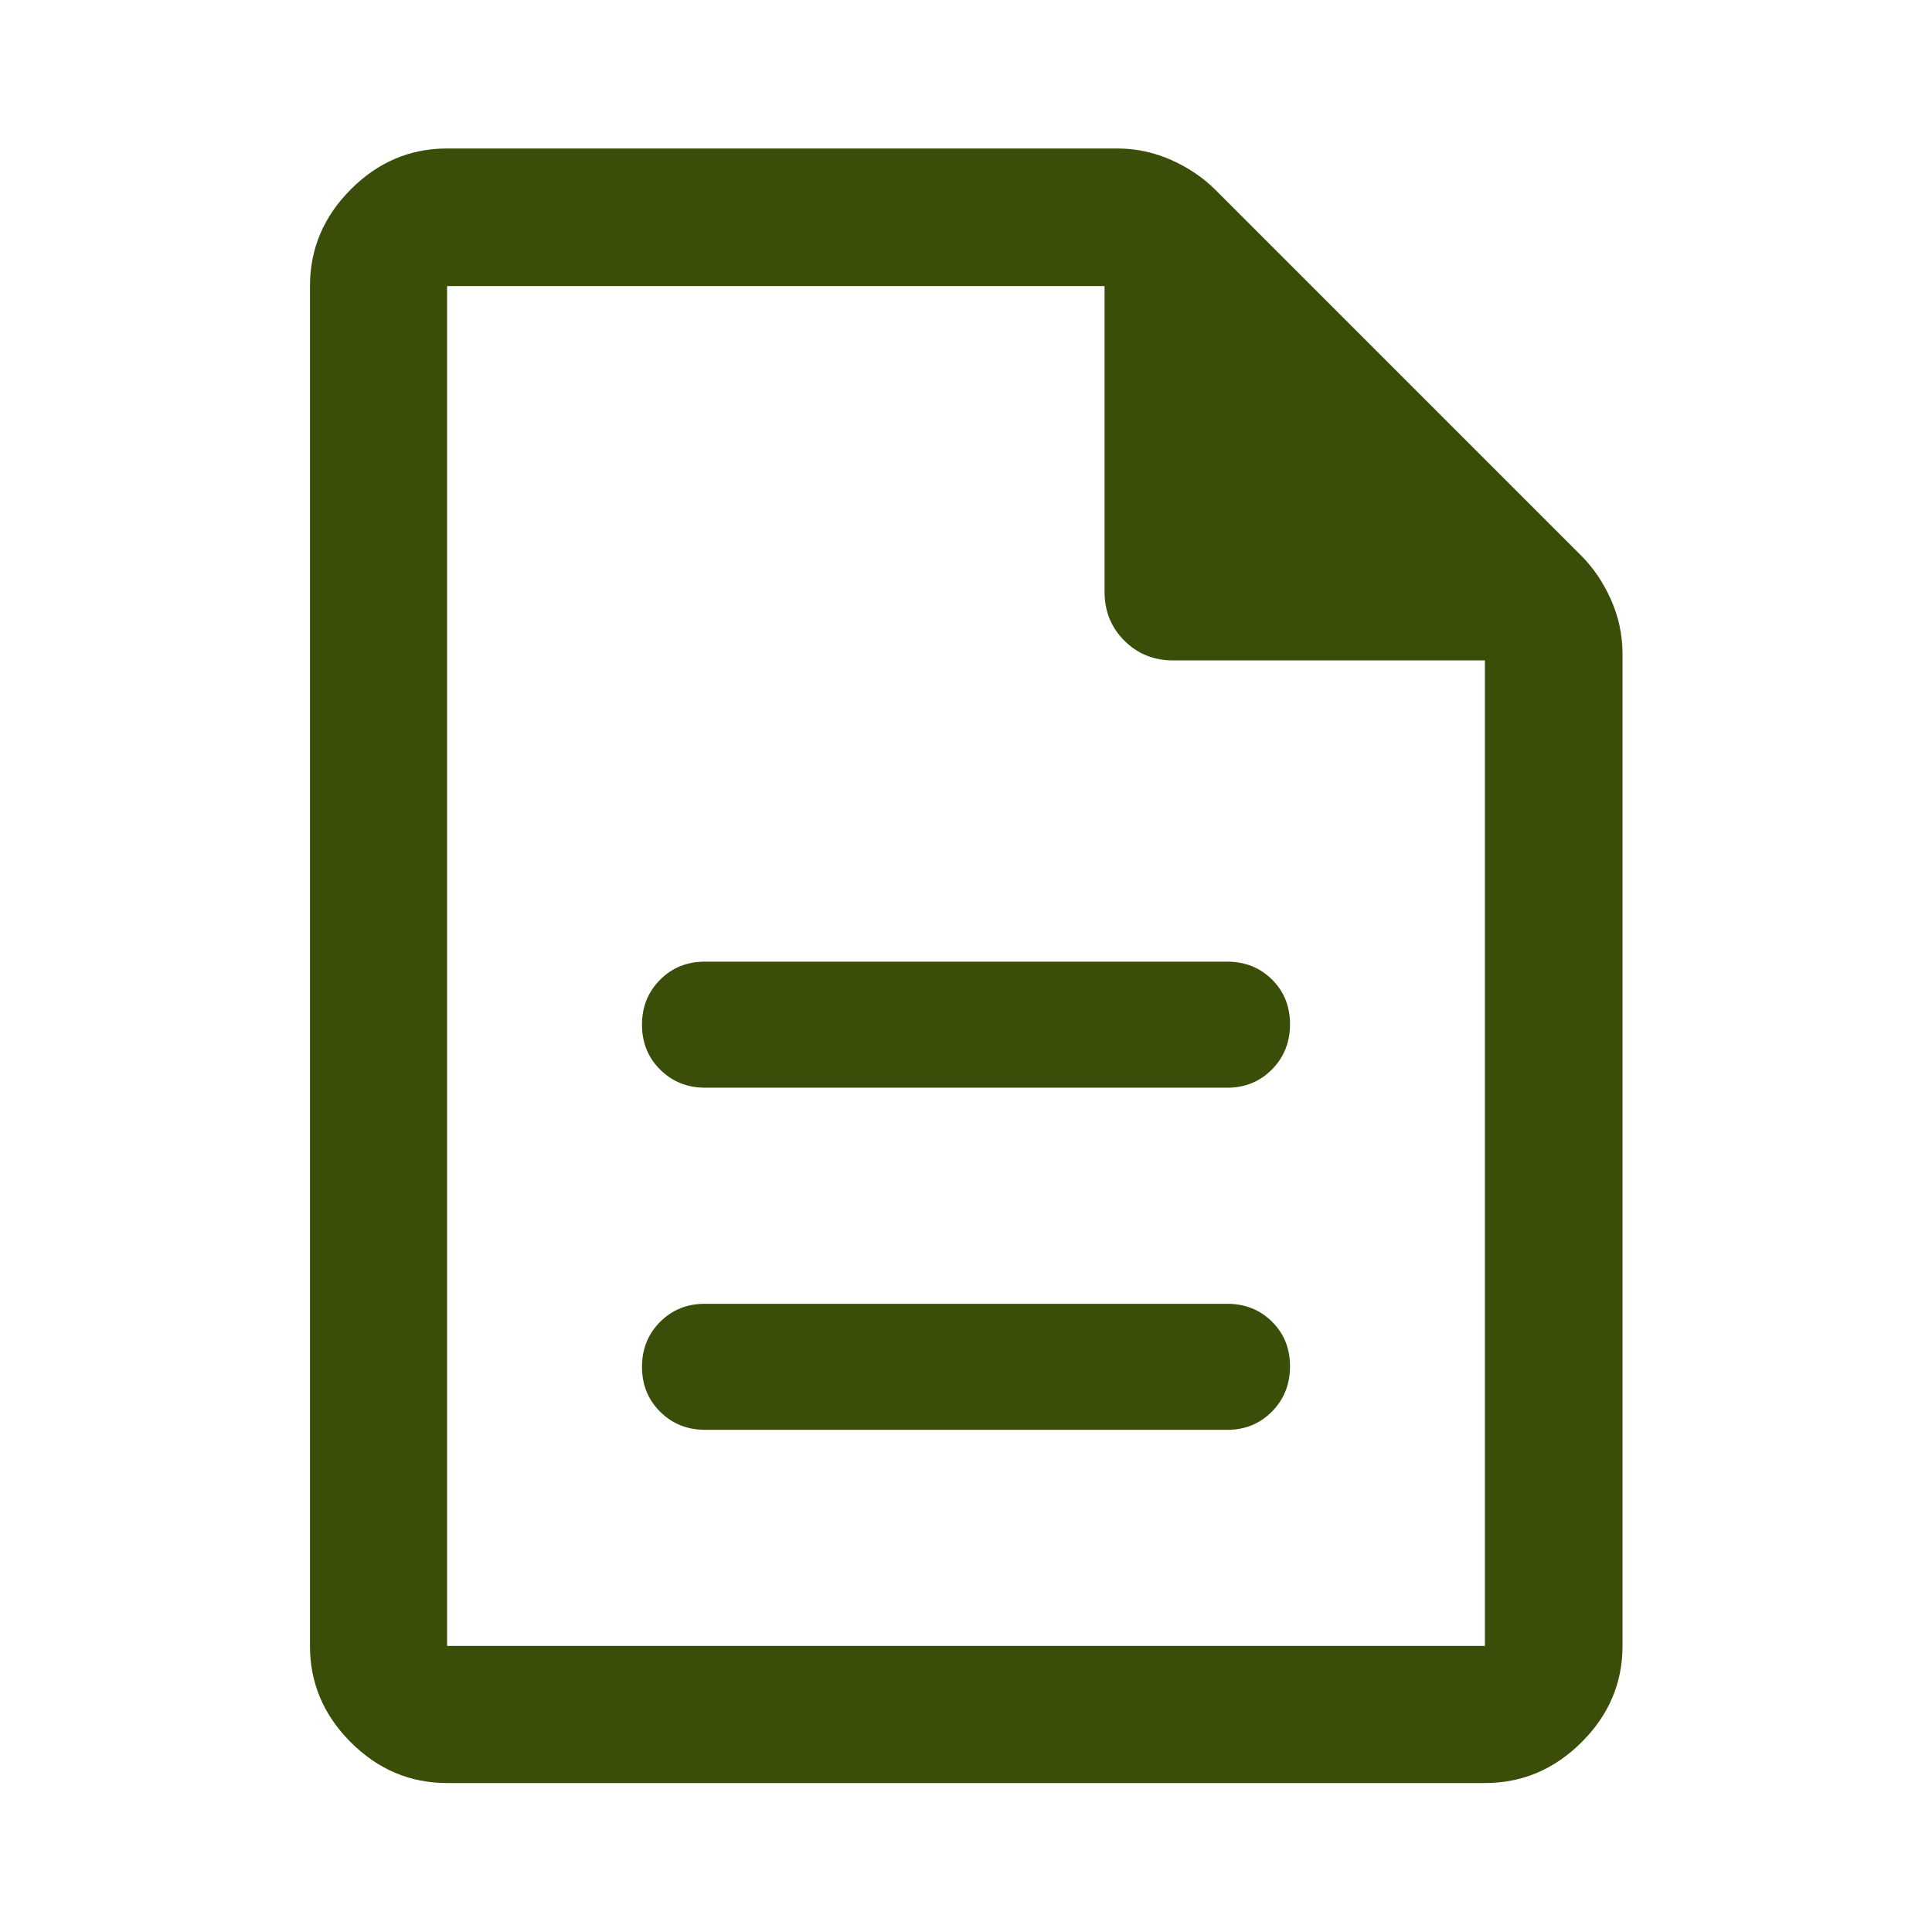 <svg xmlns="http://www.w3.org/2000/svg" fill="#3A4D09" height="48" viewBox="0 -960 960 960" width="48"><path d="M350.435-249.522h259.369q13.258 0 22.227-9.08Q641-267.683 641-281.107q0-13.322-8.969-22.184-8.969-8.861-22.227-8.861H350.196q-13.258 0-22.227 9.013Q319-294.126 319-280.802t9.038 22.302q9.037 8.978 22.397 8.978Zm0-170h259.369q13.258 0 22.227-9.08Q641-437.683 641-451.107q0-13.322-8.969-22.184-8.969-8.861-22.227-8.861H350.196q-13.258 0-22.227 9.013Q319-464.126 319-450.802t9.038 22.302q9.037 8.978 22.397 8.978Zm-128.283 345.5q-27.599 0-47.865-20.265-20.265-20.266-20.265-47.865v-675.696q0-27.697 20.265-48.033 20.266-20.337 47.865-20.337h332.891q14.145 0 26.964 5.718 12.819 5.717 22.015 14.913l181.565 181.565q9.196 9.196 14.913 22.015 5.718 12.819 5.718 26.964v492.891q0 27.599-20.337 47.865-20.336 20.265-48.033 20.265H222.152Zm326.696-591.891v-151.935H222.152v675.696h515.696v-489.696H582.913q-14.424 0-24.245-9.82-9.82-9.821-9.82-24.245ZM222.152-817.848v186-186 675.696-675.696Z"/></svg>